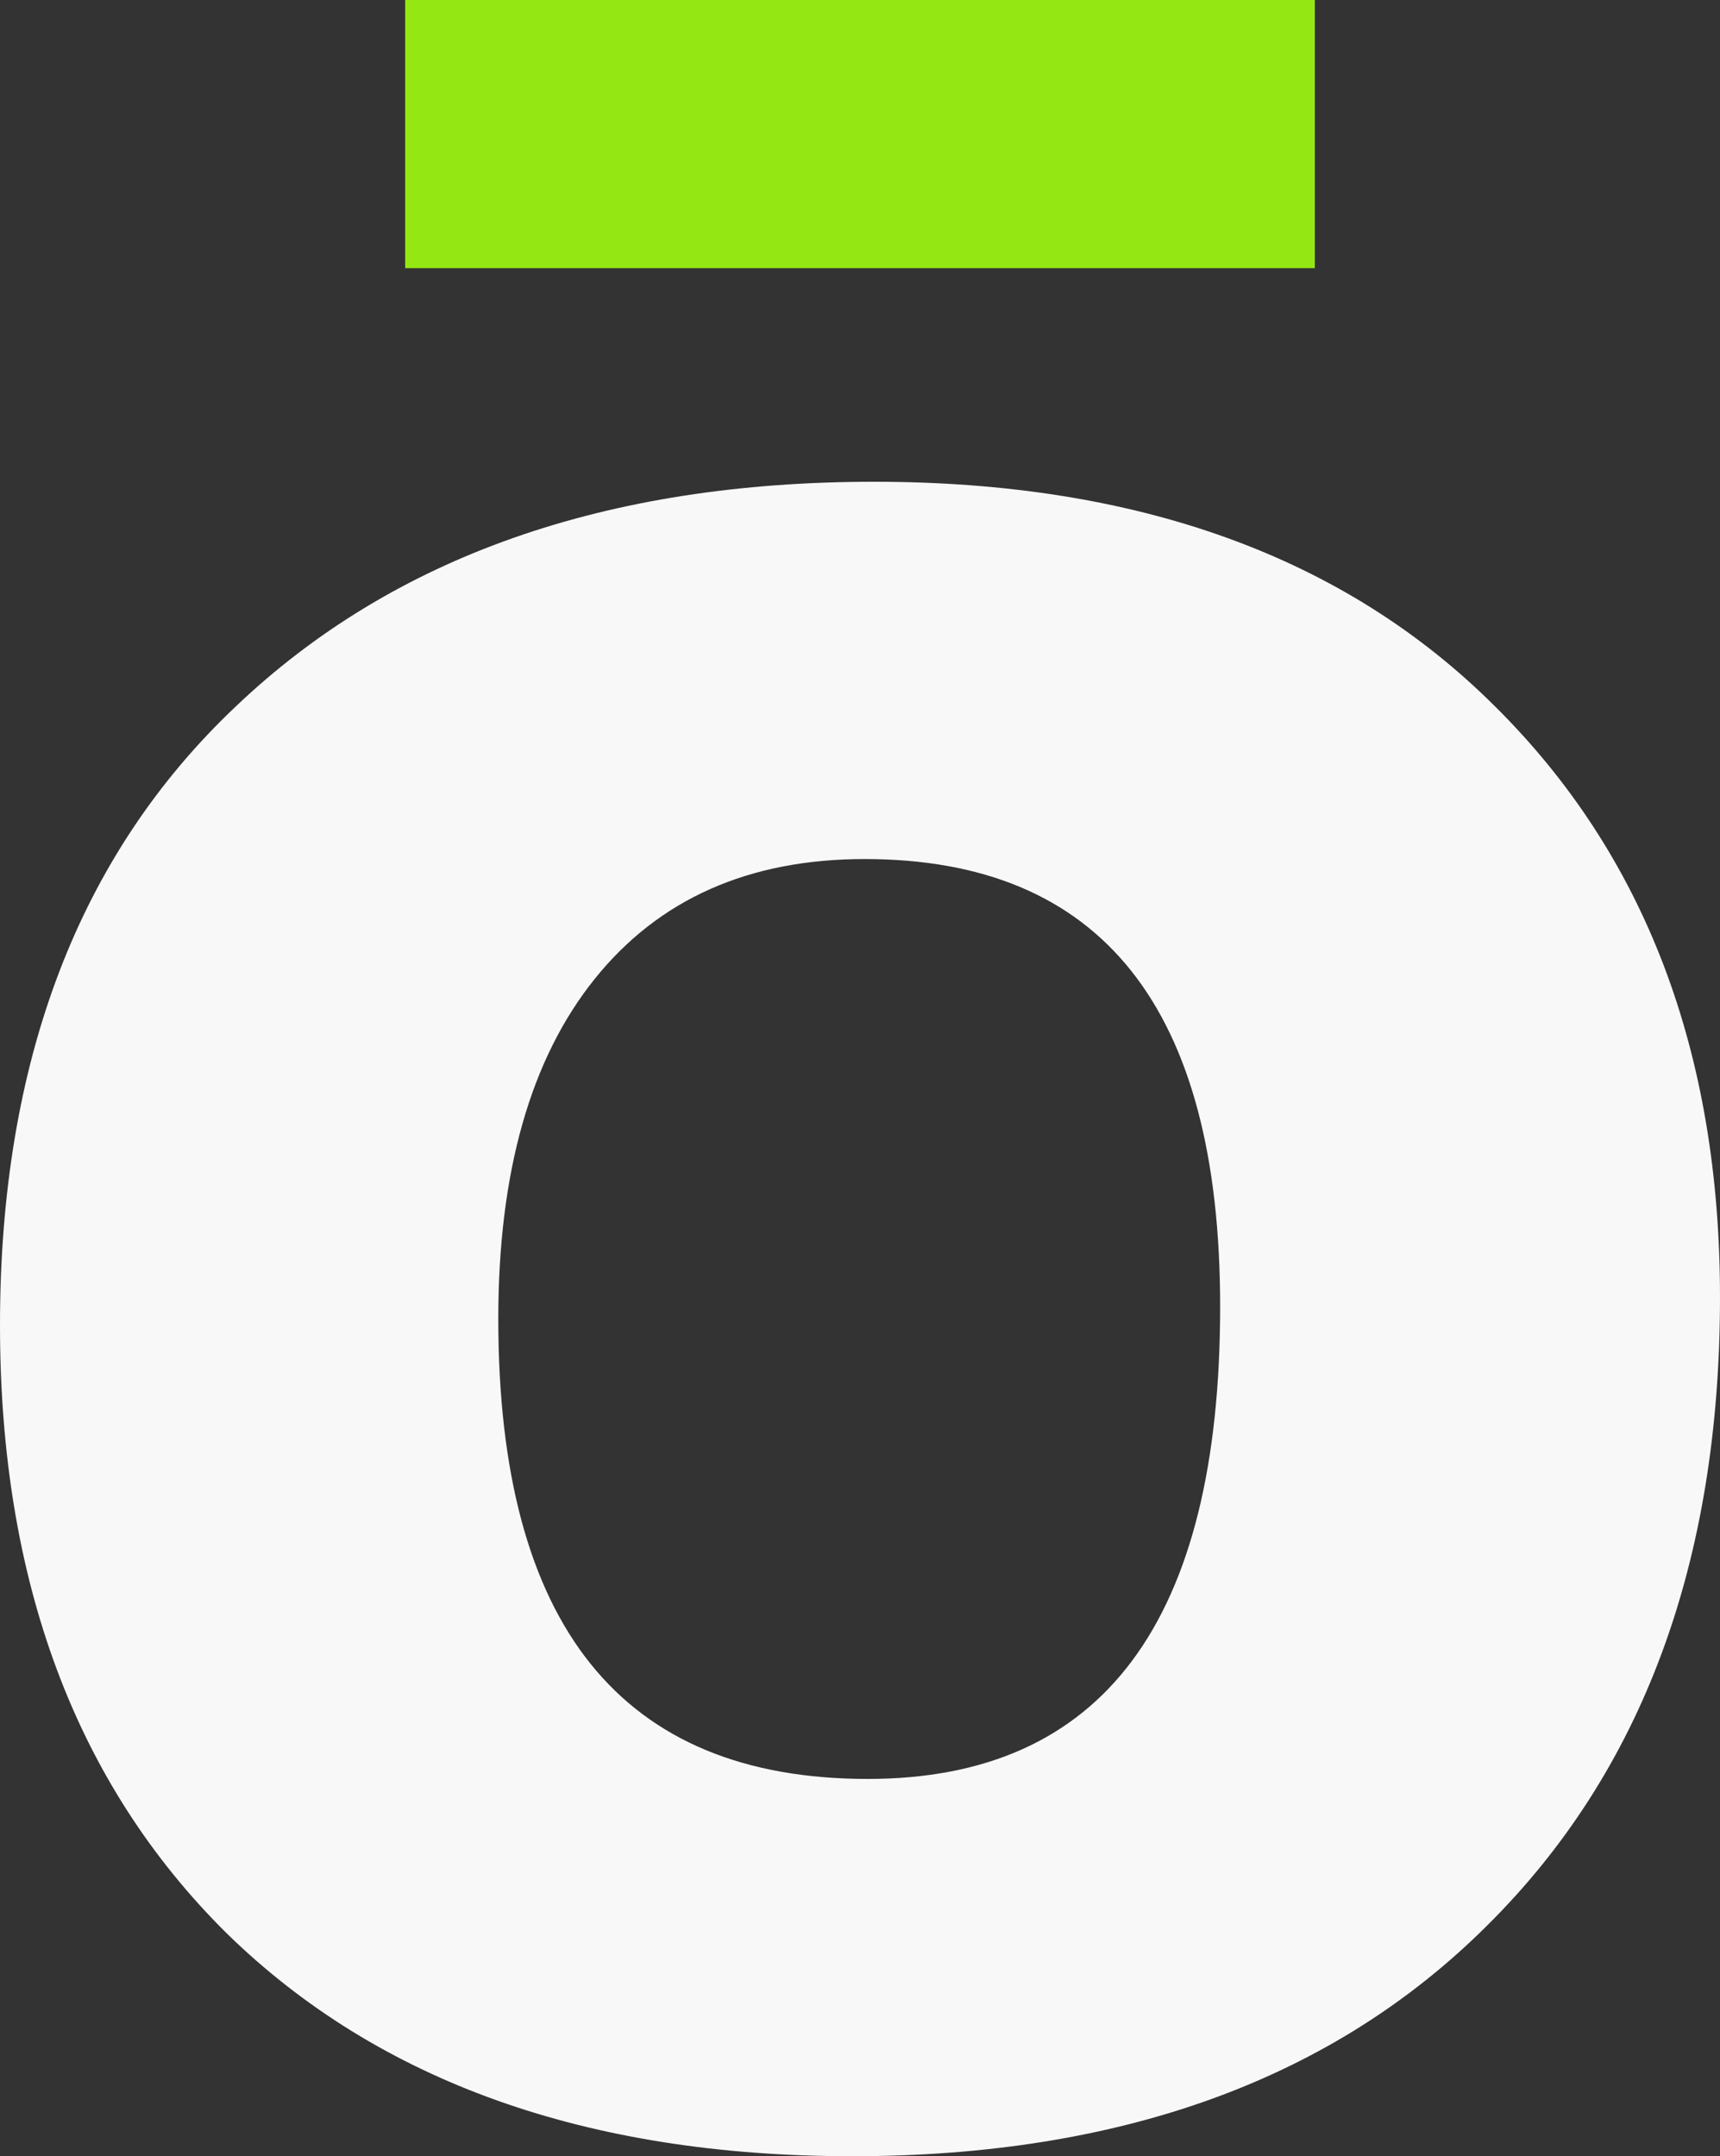 <svg width="75" height="94" viewBox="0 0 75 94" fill="none" xmlns="http://www.w3.org/2000/svg">
<rect x="0" y="0" width="75" height="94" fill="#333333" stroke="none"/>
<path d="M37.162 94C25.609 94 16.516 90.76 9.883 84.281C3.294 77.756 0 68.92 0 57.773C0 46.264 3.43 37.269 10.289 30.79C17.148 24.265 26.422 21.002 38.109 21.002C49.616 21.002 58.642 24.265 65.185 30.79C71.728 37.269 75 45.856 75 56.55C75 68.104 71.615 77.234 64.847 83.941C58.123 90.647 48.894 94 37.162 94ZM37.703 37.45C32.649 37.45 28.723 39.195 25.925 42.684C23.127 46.173 21.728 51.112 21.728 57.501C21.728 70.868 27.098 77.552 37.838 77.552C48.082 77.552 53.204 70.687 53.204 56.957C53.204 43.953 48.037 37.45 37.703 37.45Z" fill="#F8F8F8"/>
<path d="M17.667 11.691H57.333V0H17.667V11.691Z" fill="#95E713"/>
</svg>
